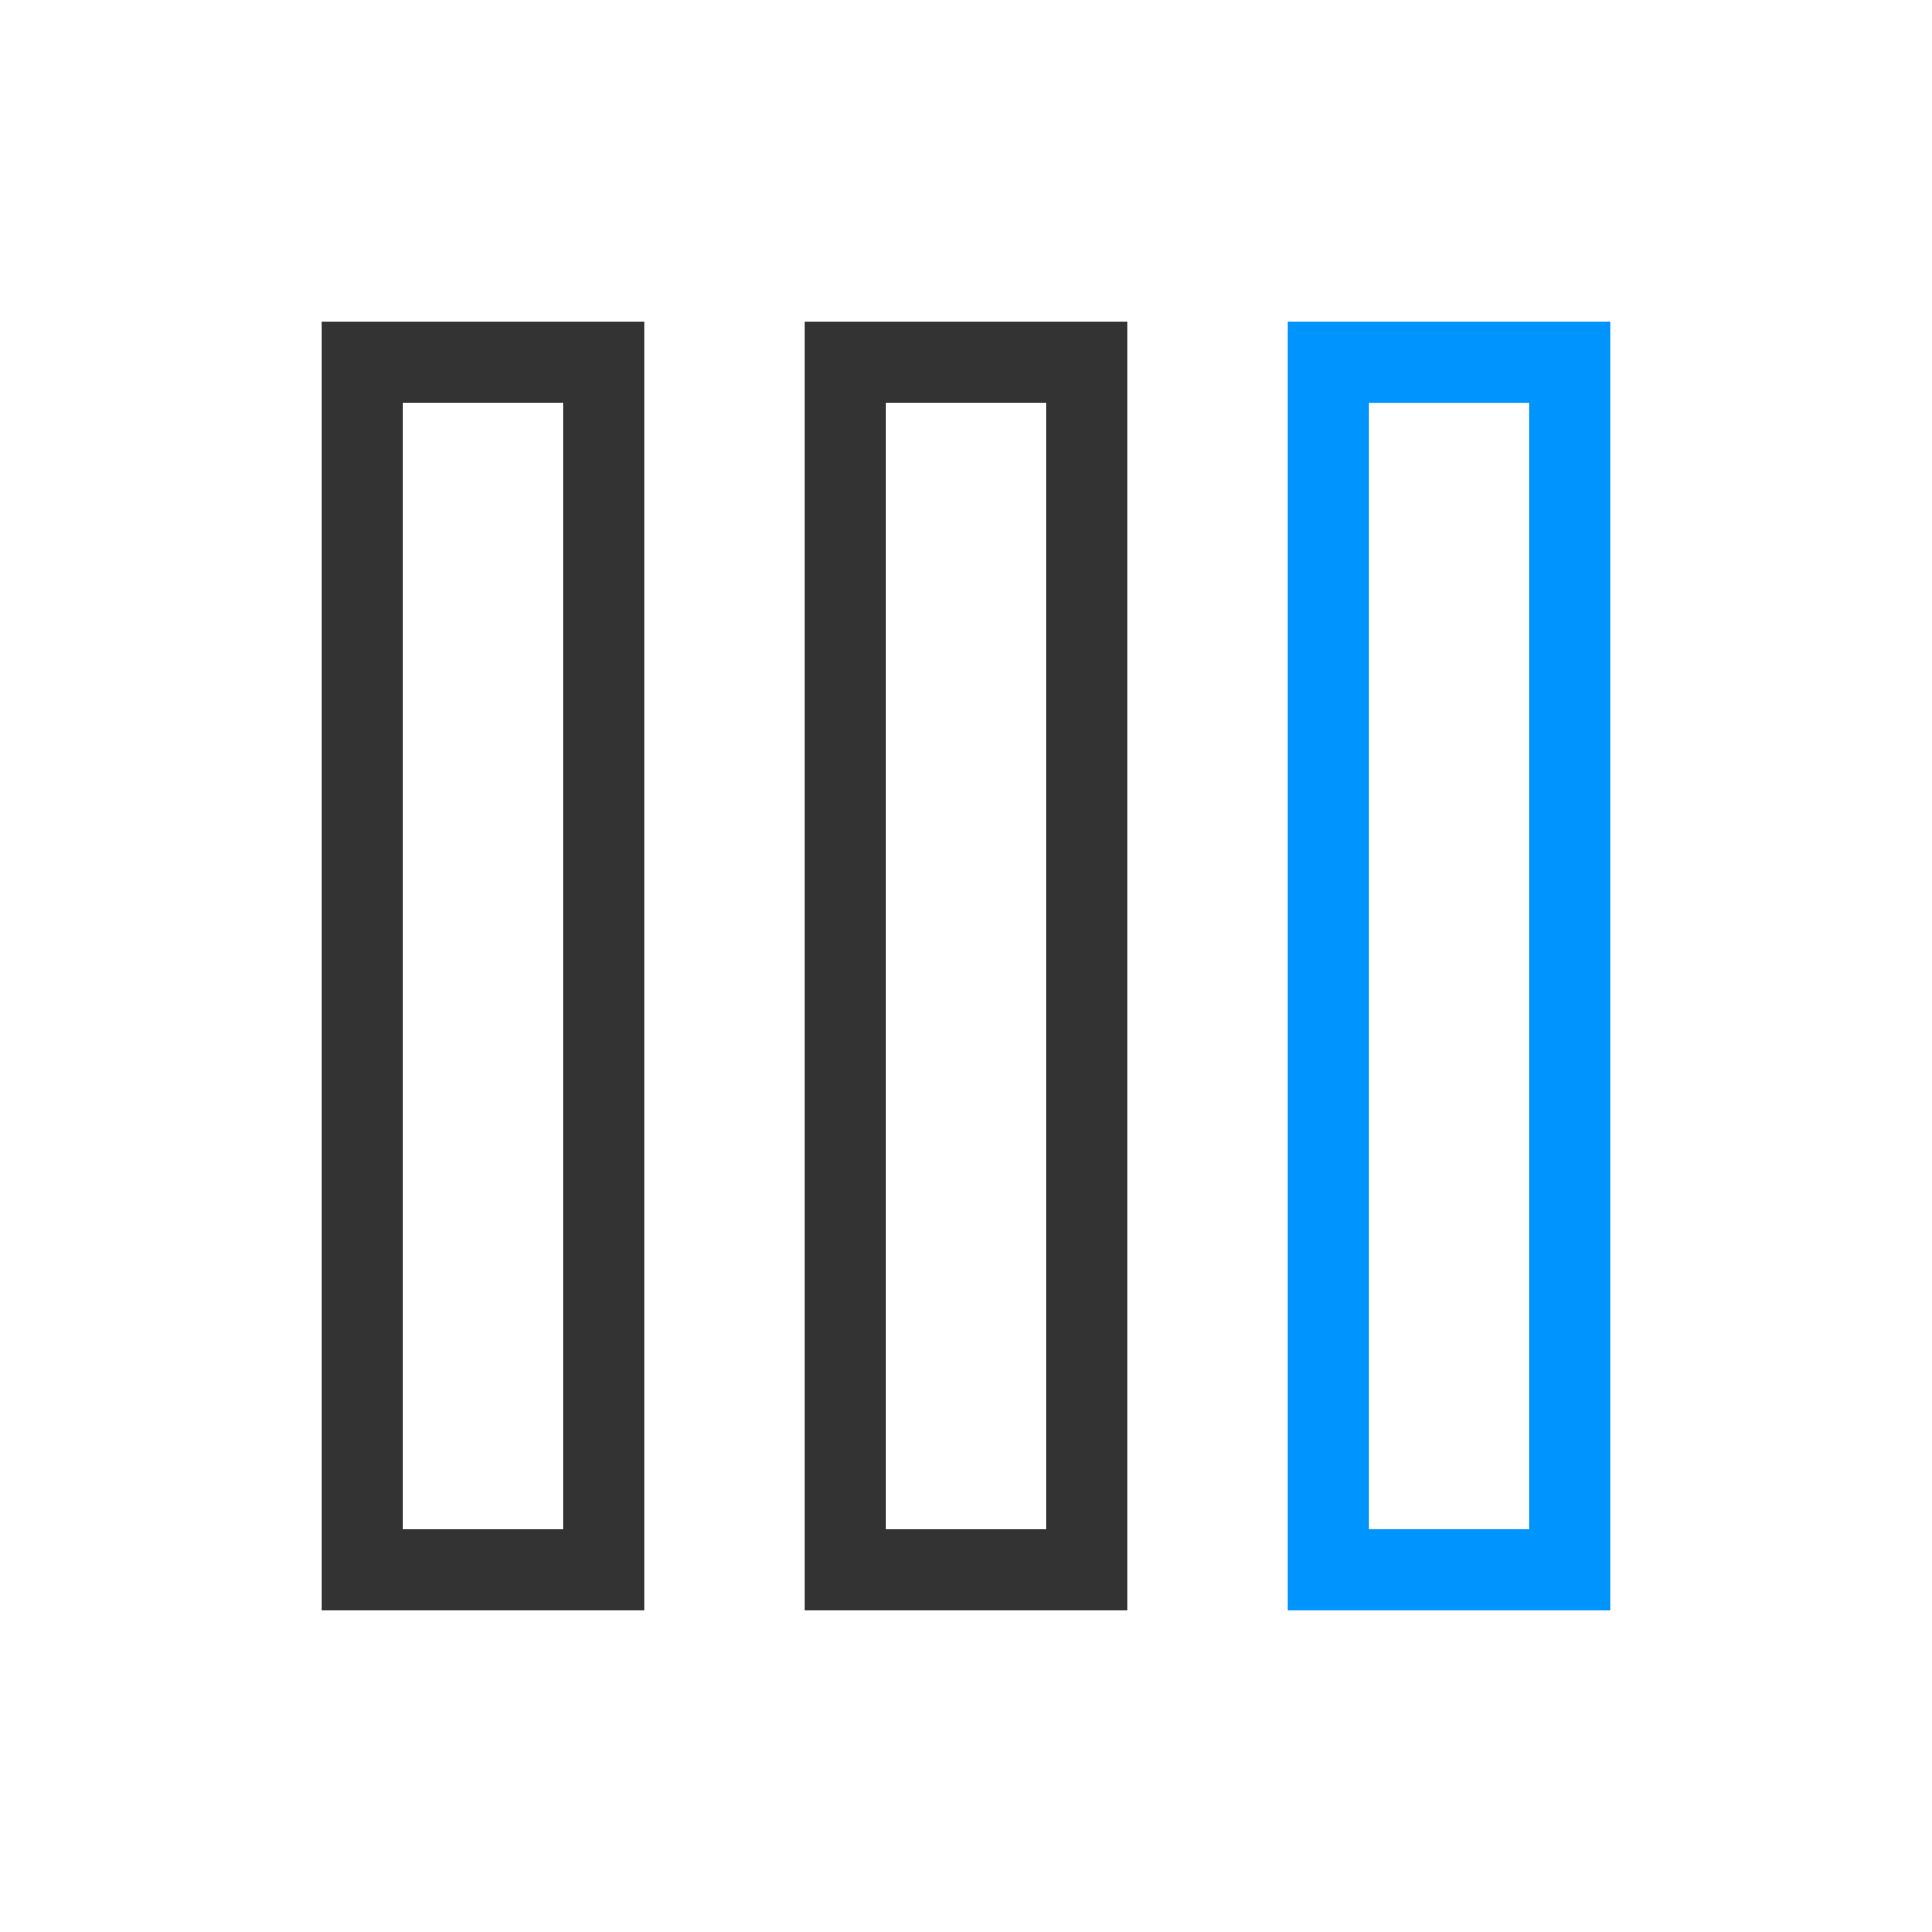 <?xml version="1.0" encoding="utf-8"?><svg viewBox="0 0 24 24" xmlns="http://www.w3.org/2000/svg" width="24" height="24"><path stroke="#333" fill="none" d="M4.5 4.5H7.5V19.5H4.5z"/><path stroke="#333" fill="none" d="M10.5 4.5H13.5V19.5H10.5z"/><path stroke="#0094ff" fill="none" d="M16.5 4.5H19.5V19.5H16.5z"/></svg>